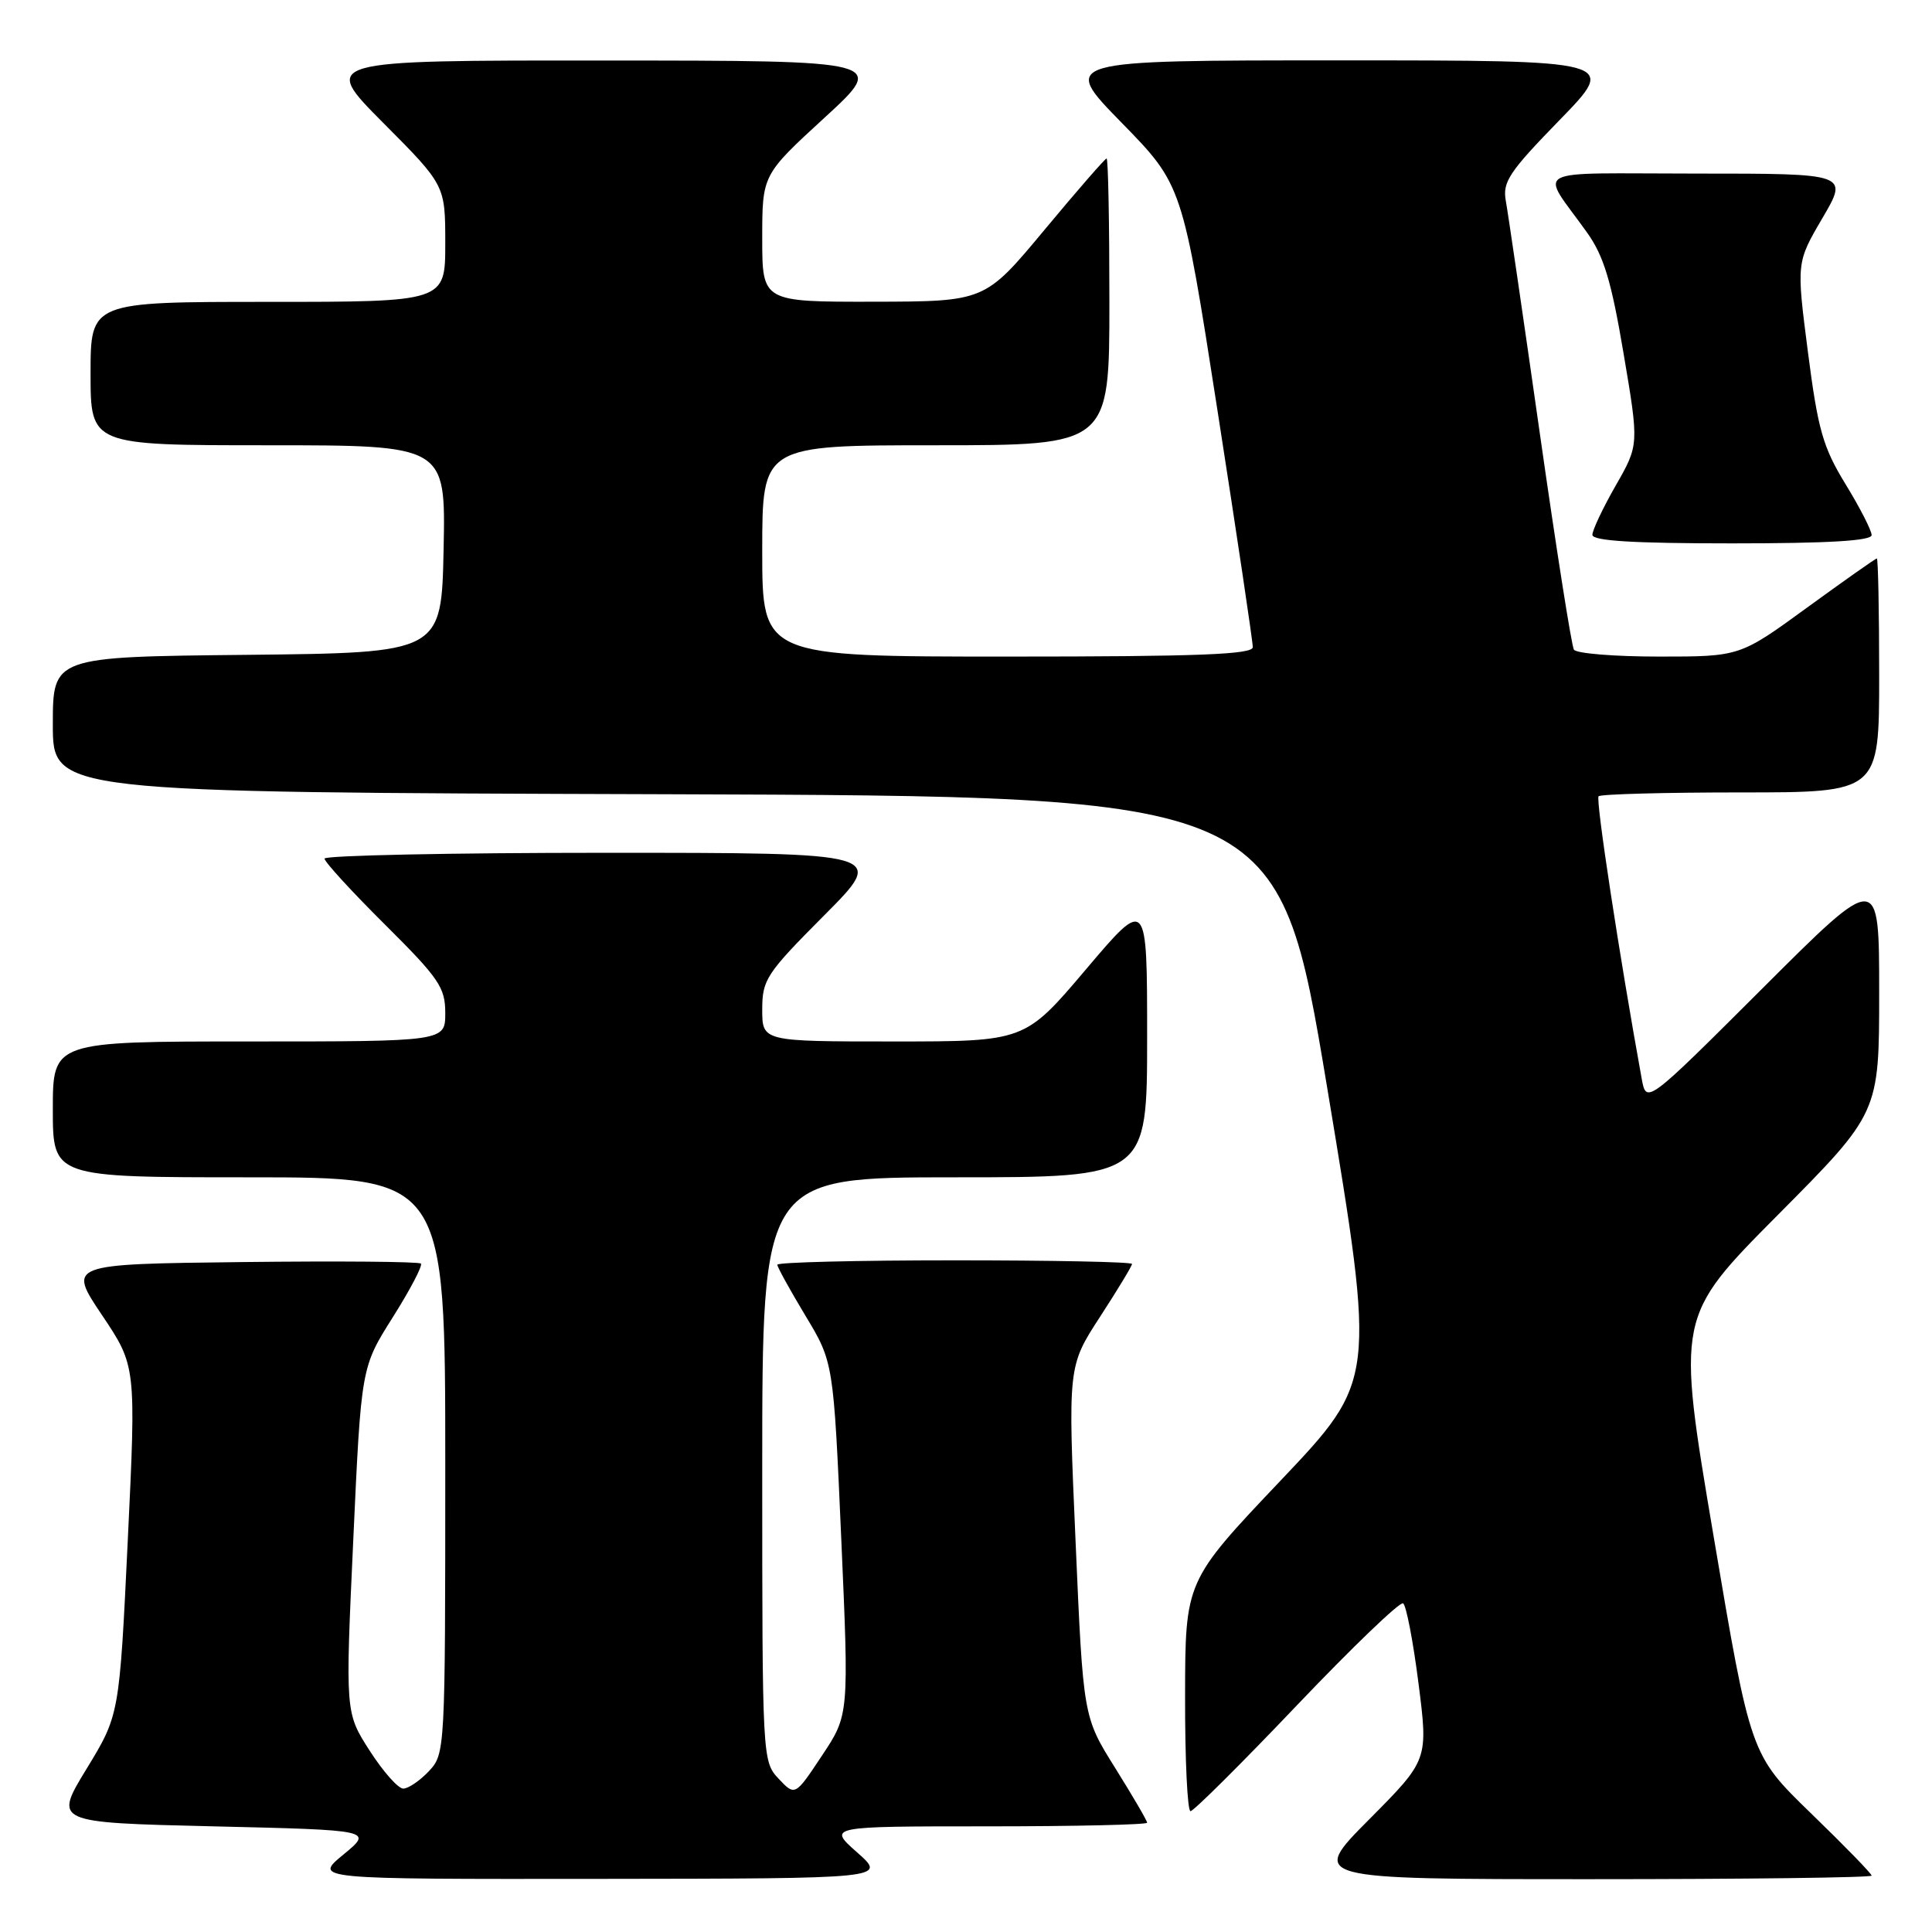 <?xml version="1.0" encoding="UTF-8" standalone="no"?>
<!DOCTYPE svg PUBLIC "-//W3C//DTD SVG 1.1//EN" "http://www.w3.org/Graphics/SVG/1.1/DTD/svg11.dtd" >
<svg xmlns="http://www.w3.org/2000/svg" xmlns:xlink="http://www.w3.org/1999/xlink" version="1.1" viewBox="0 0 256 256">
 <g >
 <path fill="currentColor"
d=" M 113.58 245.46 C 109.67 242.00 109.67 242.00 130.83 242.00 C 142.48 242.00 152.00 241.78 152.00 241.52 C 152.00 241.25 150.09 237.99 147.77 234.27 C 143.53 227.50 143.53 227.50 142.52 204.27 C 141.50 181.04 141.50 181.04 145.75 174.50 C 148.09 170.90 150.00 167.74 150.00 167.48 C 150.00 167.21 139.43 167.00 126.50 167.00 C 113.57 167.00 103.00 167.26 103.00 167.58 C 103.00 167.90 104.68 170.94 106.72 174.33 C 110.44 180.50 110.44 180.50 111.47 203.87 C 112.50 227.24 112.50 227.24 108.92 232.62 C 105.35 238.00 105.35 238.00 103.17 235.69 C 101.02 233.39 101.00 233.03 101.00 194.69 C 101.00 156.00 101.00 156.00 126.50 156.00 C 152.00 156.00 152.00 156.00 152.00 137.44 C 152.00 118.88 152.00 118.88 143.90 128.44 C 135.80 138.00 135.80 138.00 118.40 138.00 C 101.00 138.00 101.00 138.00 101.00 133.77 C 101.00 129.81 101.52 129.01 109.23 121.27 C 117.46 113.00 117.46 113.00 80.23 113.00 C 59.75 113.00 43.00 113.35 43.00 113.77 C 43.00 114.20 46.60 118.13 51.00 122.50 C 58.18 129.64 59.00 130.84 59.00 134.23 C 59.00 138.00 59.00 138.00 33.00 138.00 C 7.00 138.00 7.00 138.00 7.00 147.00 C 7.00 156.00 7.00 156.00 33.00 156.00 C 59.00 156.00 59.00 156.00 59.00 194.19 C 59.00 232.02 58.98 232.39 56.83 234.69 C 55.63 235.96 54.10 237.00 53.43 237.00 C 52.76 237.00 50.76 234.74 48.98 231.97 C 45.75 226.94 45.75 226.94 46.81 204.05 C 47.86 181.17 47.86 181.17 52.05 174.54 C 54.35 170.89 56.03 167.69 55.77 167.43 C 55.51 167.17 44.88 167.08 32.14 167.23 C 8.98 167.50 8.98 167.50 13.51 174.25 C 18.04 181.00 18.04 181.00 16.93 204.13 C 15.82 227.25 15.82 227.25 11.47 234.38 C 7.13 241.50 7.13 241.50 28.28 242.00 C 49.44 242.50 49.44 242.50 45.49 245.75 C 41.54 249.00 41.54 249.00 79.52 248.96 C 117.50 248.92 117.50 248.92 113.58 245.46 Z  M 248.00 248.53 C 248.00 248.27 244.39 244.56 239.97 240.28 C 231.95 232.50 231.95 232.50 227.05 203.50 C 222.15 174.50 222.15 174.50 235.57 160.99 C 249.00 147.47 249.00 147.47 249.00 131.50 C 249.00 115.52 249.00 115.52 233.58 130.92 C 218.15 146.32 218.15 146.32 217.53 142.91 C 214.60 126.80 211.41 105.92 211.82 105.51 C 212.10 105.23 220.58 105.00 230.67 105.00 C 249.00 105.00 249.00 105.00 249.00 89.50 C 249.00 80.97 248.86 74.00 248.69 74.00 C 248.52 74.00 244.37 76.93 239.46 80.50 C 230.54 87.00 230.54 87.00 219.83 87.00 C 213.94 87.00 208.86 86.59 208.55 86.08 C 208.24 85.57 206.20 72.63 204.02 57.33 C 201.84 42.02 199.82 28.21 199.53 26.63 C 199.07 24.12 199.94 22.80 206.68 15.88 C 214.35 8.00 214.35 8.00 177.45 8.00 C 140.54 8.00 140.54 8.00 148.61 16.25 C 156.67 24.50 156.67 24.50 161.34 54.50 C 163.91 71.00 166.01 85.06 166.00 85.75 C 166.00 86.72 158.83 87.00 133.50 87.00 C 101.00 87.00 101.00 87.00 101.00 73.00 C 101.00 59.00 101.00 59.00 124.00 59.00 C 147.00 59.00 147.00 59.00 147.00 40.00 C 147.00 29.55 146.84 21.00 146.63 21.00 C 146.43 21.00 142.72 25.26 138.38 30.48 C 130.50 39.95 130.50 39.95 115.75 39.98 C 101.00 40.00 101.00 40.00 101.00 31.59 C 101.00 23.17 101.00 23.17 109.25 15.60 C 117.50 8.03 117.50 8.03 80.02 8.02 C 42.54 8.00 42.54 8.00 50.77 16.27 C 59.00 24.54 59.00 24.54 59.00 32.27 C 59.00 40.00 59.00 40.00 35.50 40.00 C 12.00 40.00 12.00 40.00 12.00 49.50 C 12.00 59.00 12.00 59.00 35.53 59.00 C 59.06 59.00 59.06 59.00 58.78 72.75 C 58.50 86.50 58.50 86.50 32.75 86.77 C 7.00 87.03 7.00 87.03 7.00 96.01 C 7.00 104.99 7.00 104.99 88.22 105.24 C 169.43 105.50 169.43 105.50 175.87 144.19 C 182.30 182.89 182.30 182.89 169.68 196.19 C 157.05 209.50 157.05 209.50 157.03 224.75 C 157.01 233.14 157.34 239.99 157.75 239.99 C 158.16 239.98 164.50 233.68 171.83 225.98 C 179.17 218.28 185.50 212.19 185.92 212.45 C 186.33 212.70 187.25 217.48 187.96 223.06 C 189.25 233.20 189.25 233.20 181.40 241.10 C 173.55 249.00 173.55 249.00 210.77 249.00 C 231.25 249.00 248.00 248.79 248.00 248.53 Z  M 248.00 70.90 C 248.00 70.30 246.45 67.26 244.54 64.15 C 241.54 59.24 240.89 56.95 239.56 46.65 C 238.03 34.79 238.03 34.79 241.48 28.90 C 244.94 23.00 244.94 23.00 224.85 23.00 C 202.17 23.00 204.02 22.01 210.29 30.81 C 212.51 33.92 213.51 37.23 215.13 46.83 C 217.18 58.94 217.18 58.94 214.09 64.34 C 212.39 67.31 211.00 70.25 211.00 70.87 C 211.00 71.67 216.43 72.00 229.50 72.00 C 242.28 72.00 248.00 71.66 248.00 70.90 Z "/>
</g>
</svg>